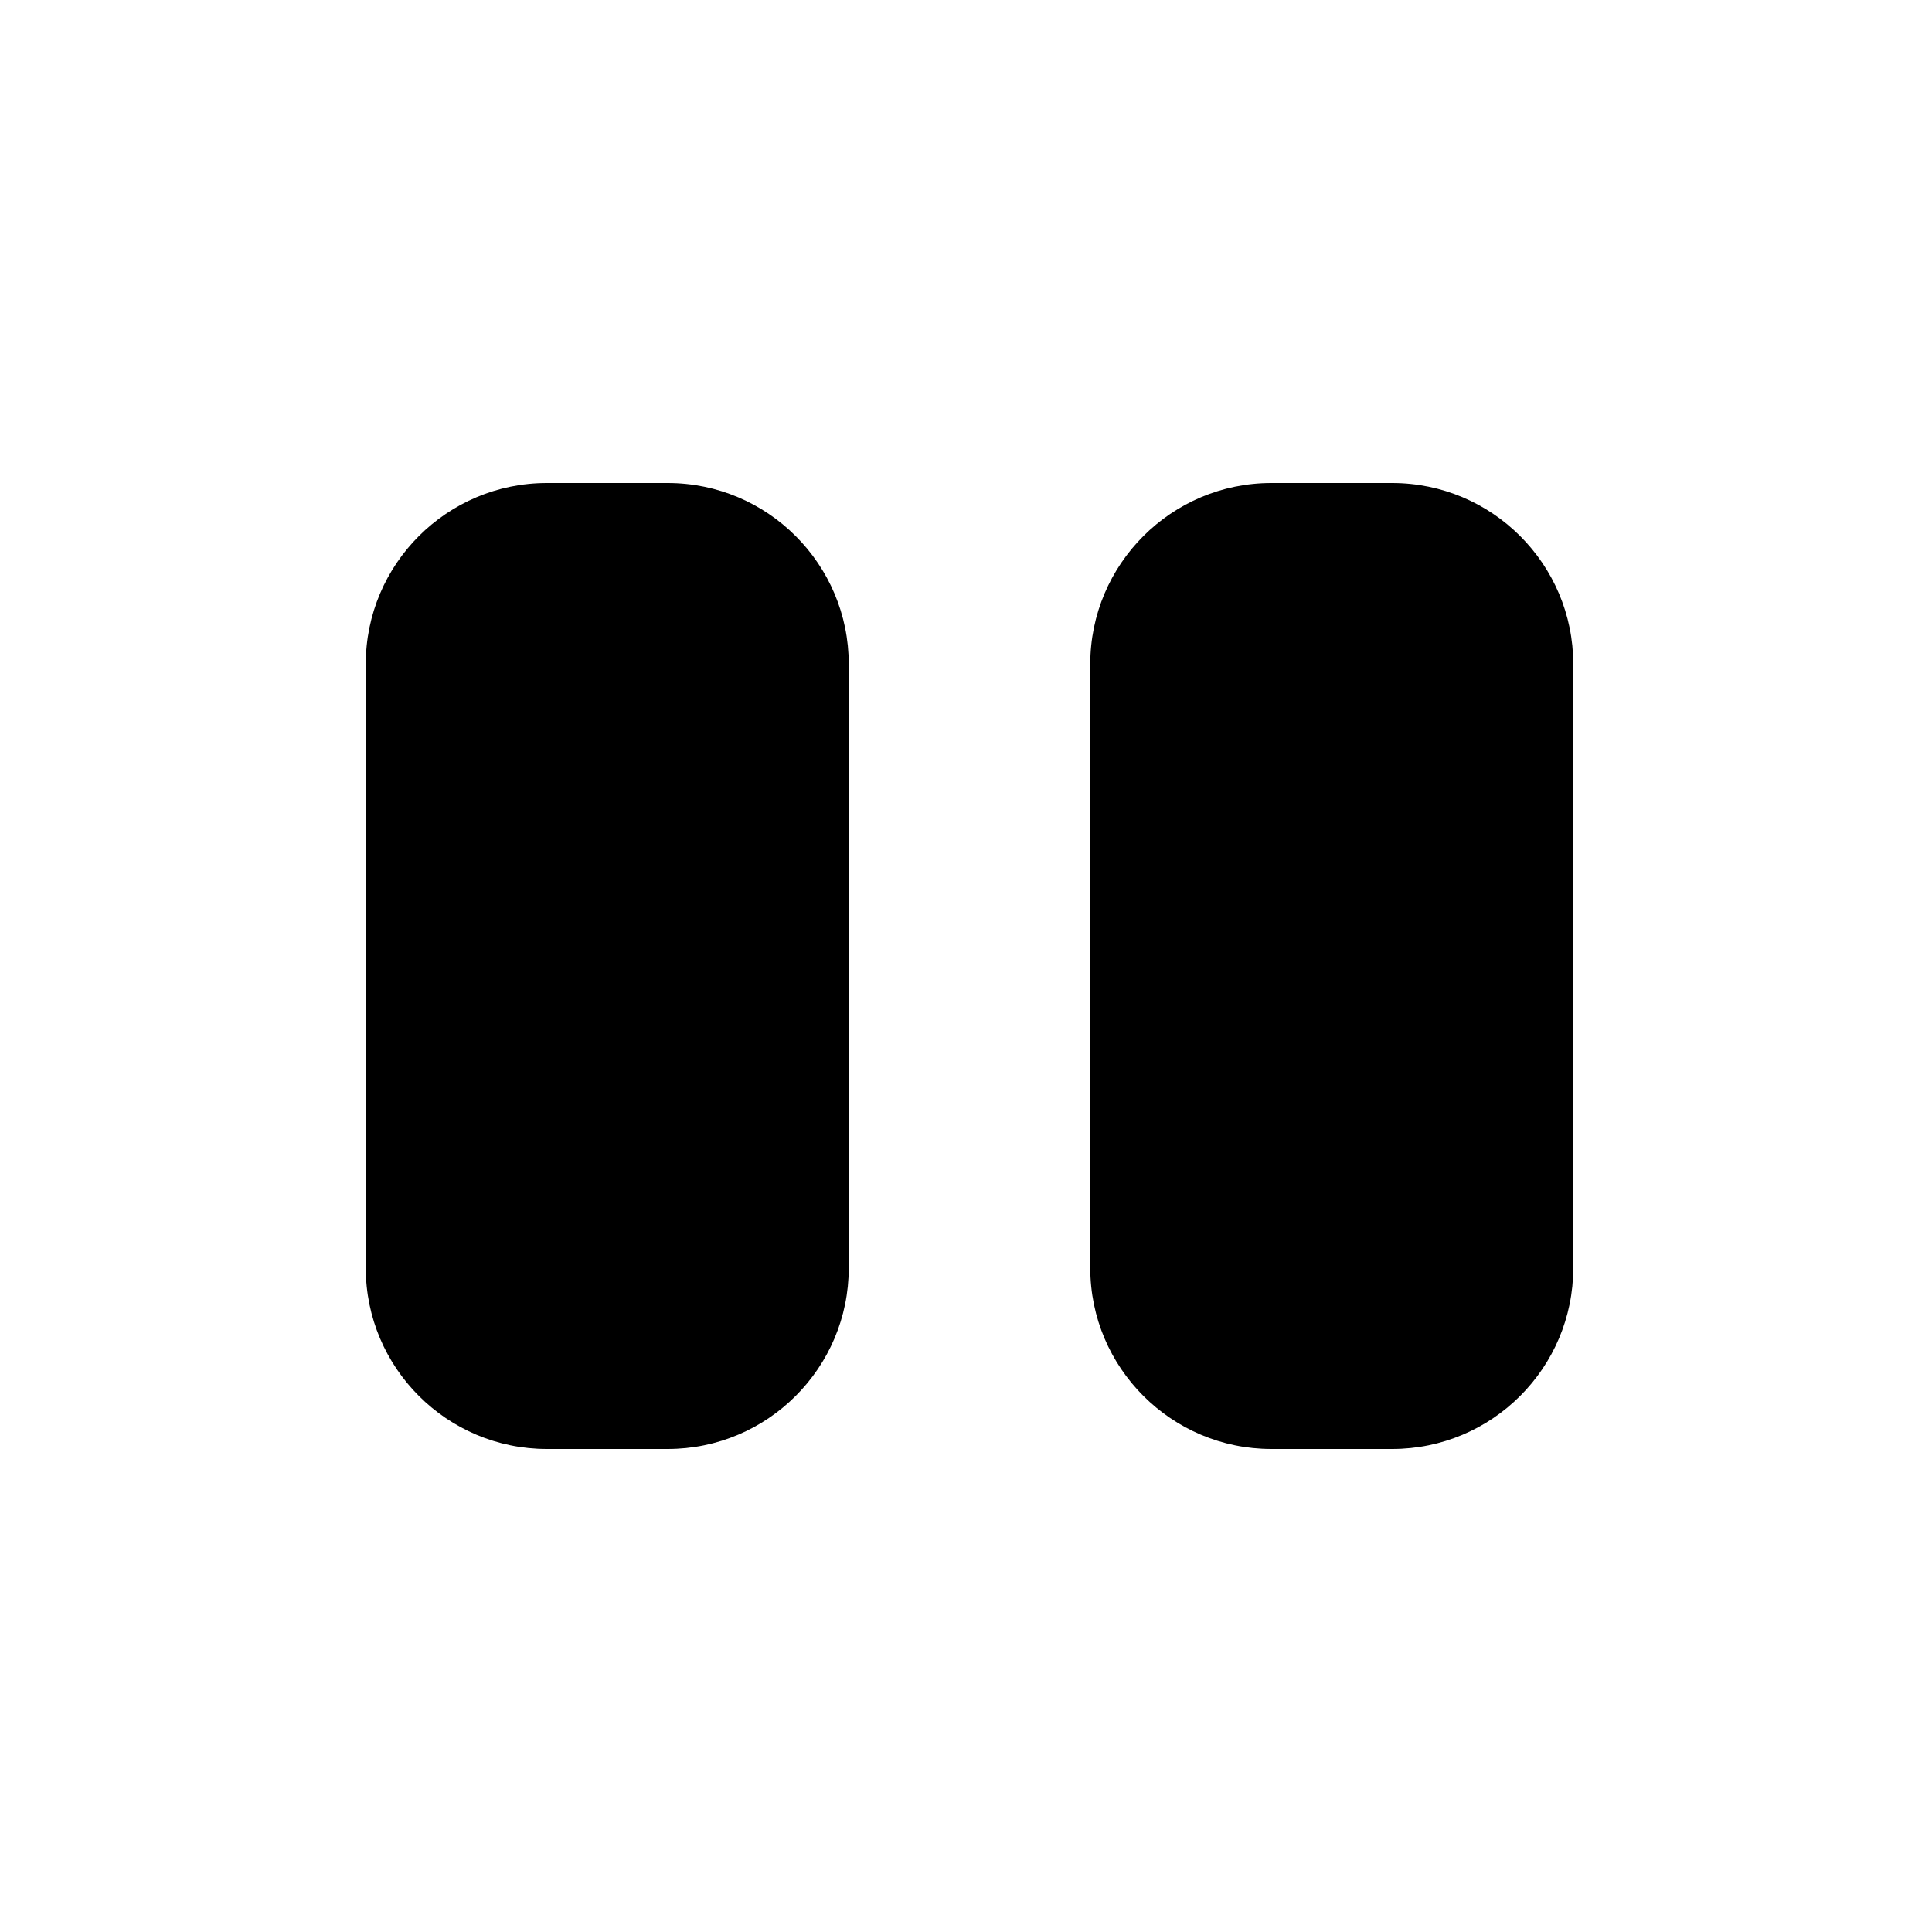 <svg xmlns="http://www.w3.org/2000/svg" viewBox="0 0 16 16" stroke-linecap="round" stroke-linejoin="round">
    <path d="m15.333 1.333v13.334m-3.804-2.667c.828 0 1.5-.672 1.5-1.5v-5c0-.828-.672-1.5-1.5-1.5h-1c-.827 0-1.5.672-1.5 1.5v5c0 .828.673 1.5 1.5 1.5zm-6 0c.828 0 1.5-.672 1.5-1.5v-5c0-.828-.672-1.5-1.5-1.5h-1c-.827 0-1.5.672-1.5 1.5v5c0 .828.673 1.5 1.5 1.5zm-4.862-10.667v13.334"/>
</svg>